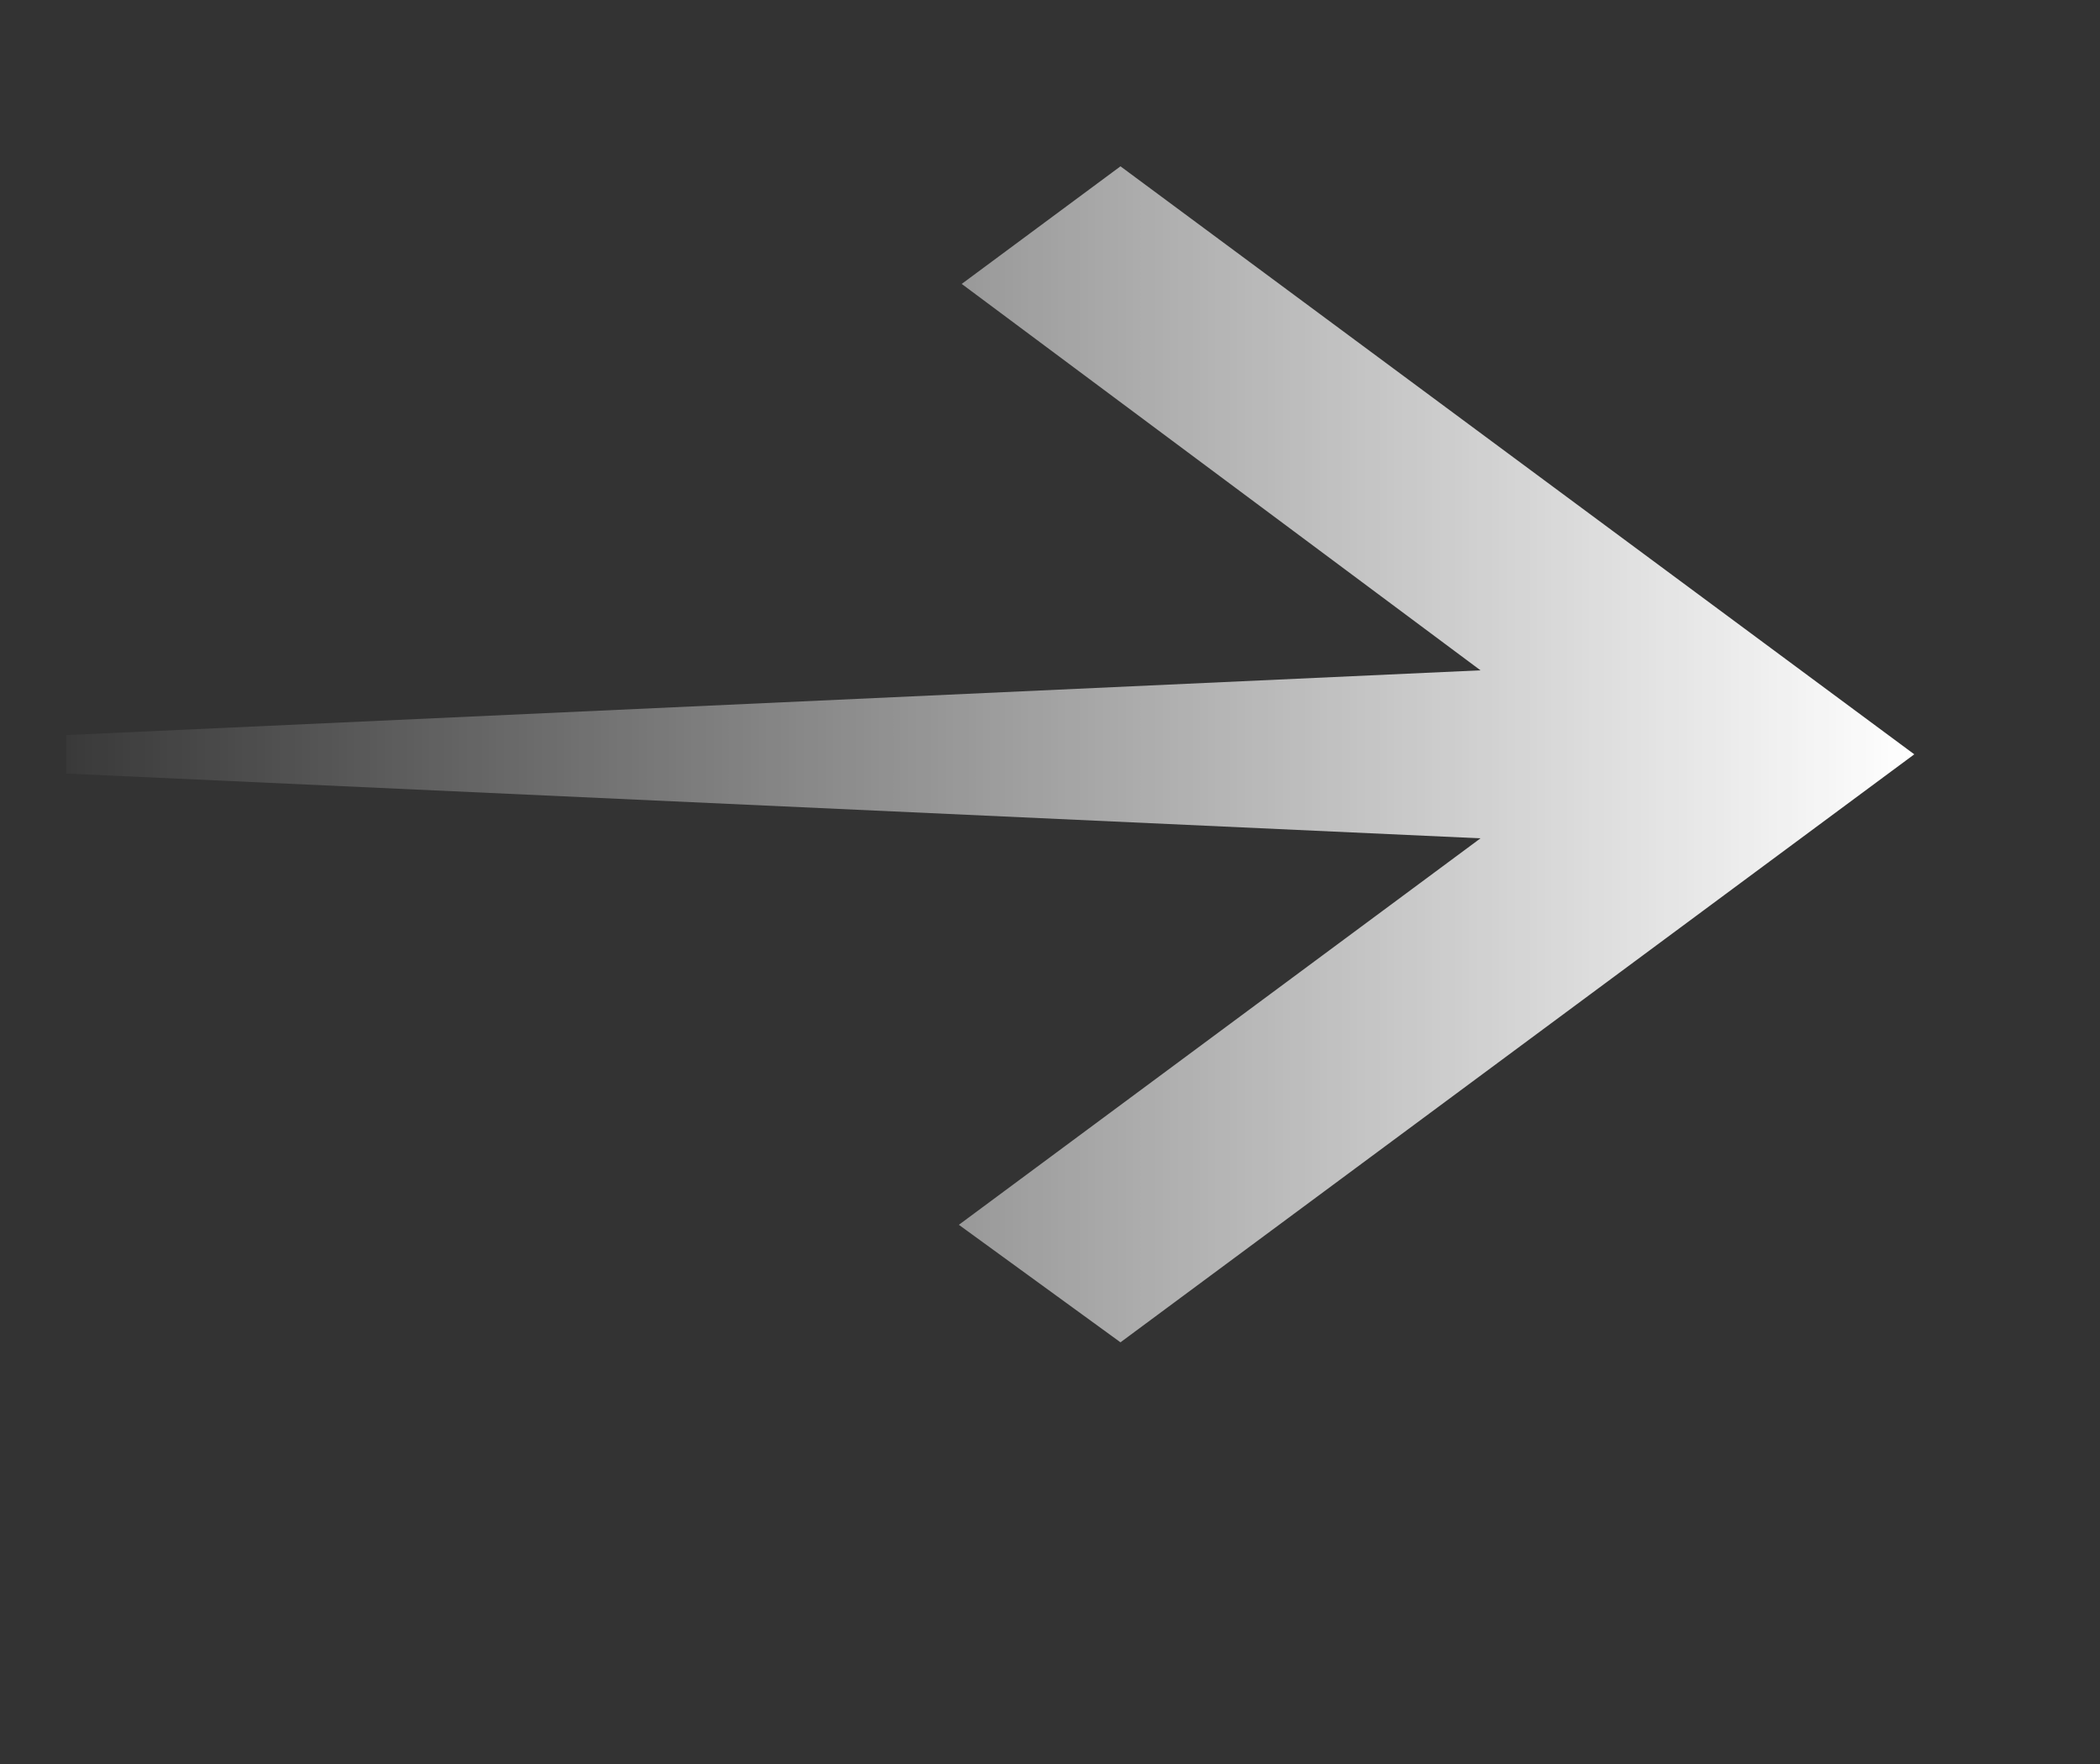 <svg width="25" height="21" viewBox="0 0 25 21" fill="none" xmlns="http://www.w3.org/2000/svg">
<rect x="0" y="0" width="25" height="21" fill="#333333" stroke="none"/>
<g clip-path="url(#clip0_2660_1229)">
<path d="M-4.211 8.98L17.625 7.98L11.449 3.38L13.339 1.98L22.789 8.98L13.339 15.98L11.415 14.581L17.625 9.98L-4.211 8.98Z" fill="url(#paint0_linear_2660_1229)"/>
</g>
<defs>
<linearGradient id="paint0_linear_2660_1229" x1="22.789" y1="8.98" x2="0.085" y2="8.98" gradientUnits="userSpaceOnUse">
<stop stop-color="white"/>
<stop offset="1" stop-color="white" stop-opacity="0"/>
</linearGradient>
<clipPath id="clip0_2660_1229">
<rect width="24" height="24" fill="white" transform="matrix(0 1 -1 0 24.789 -3.02)"/>
</clipPath>
</defs>
</svg>
